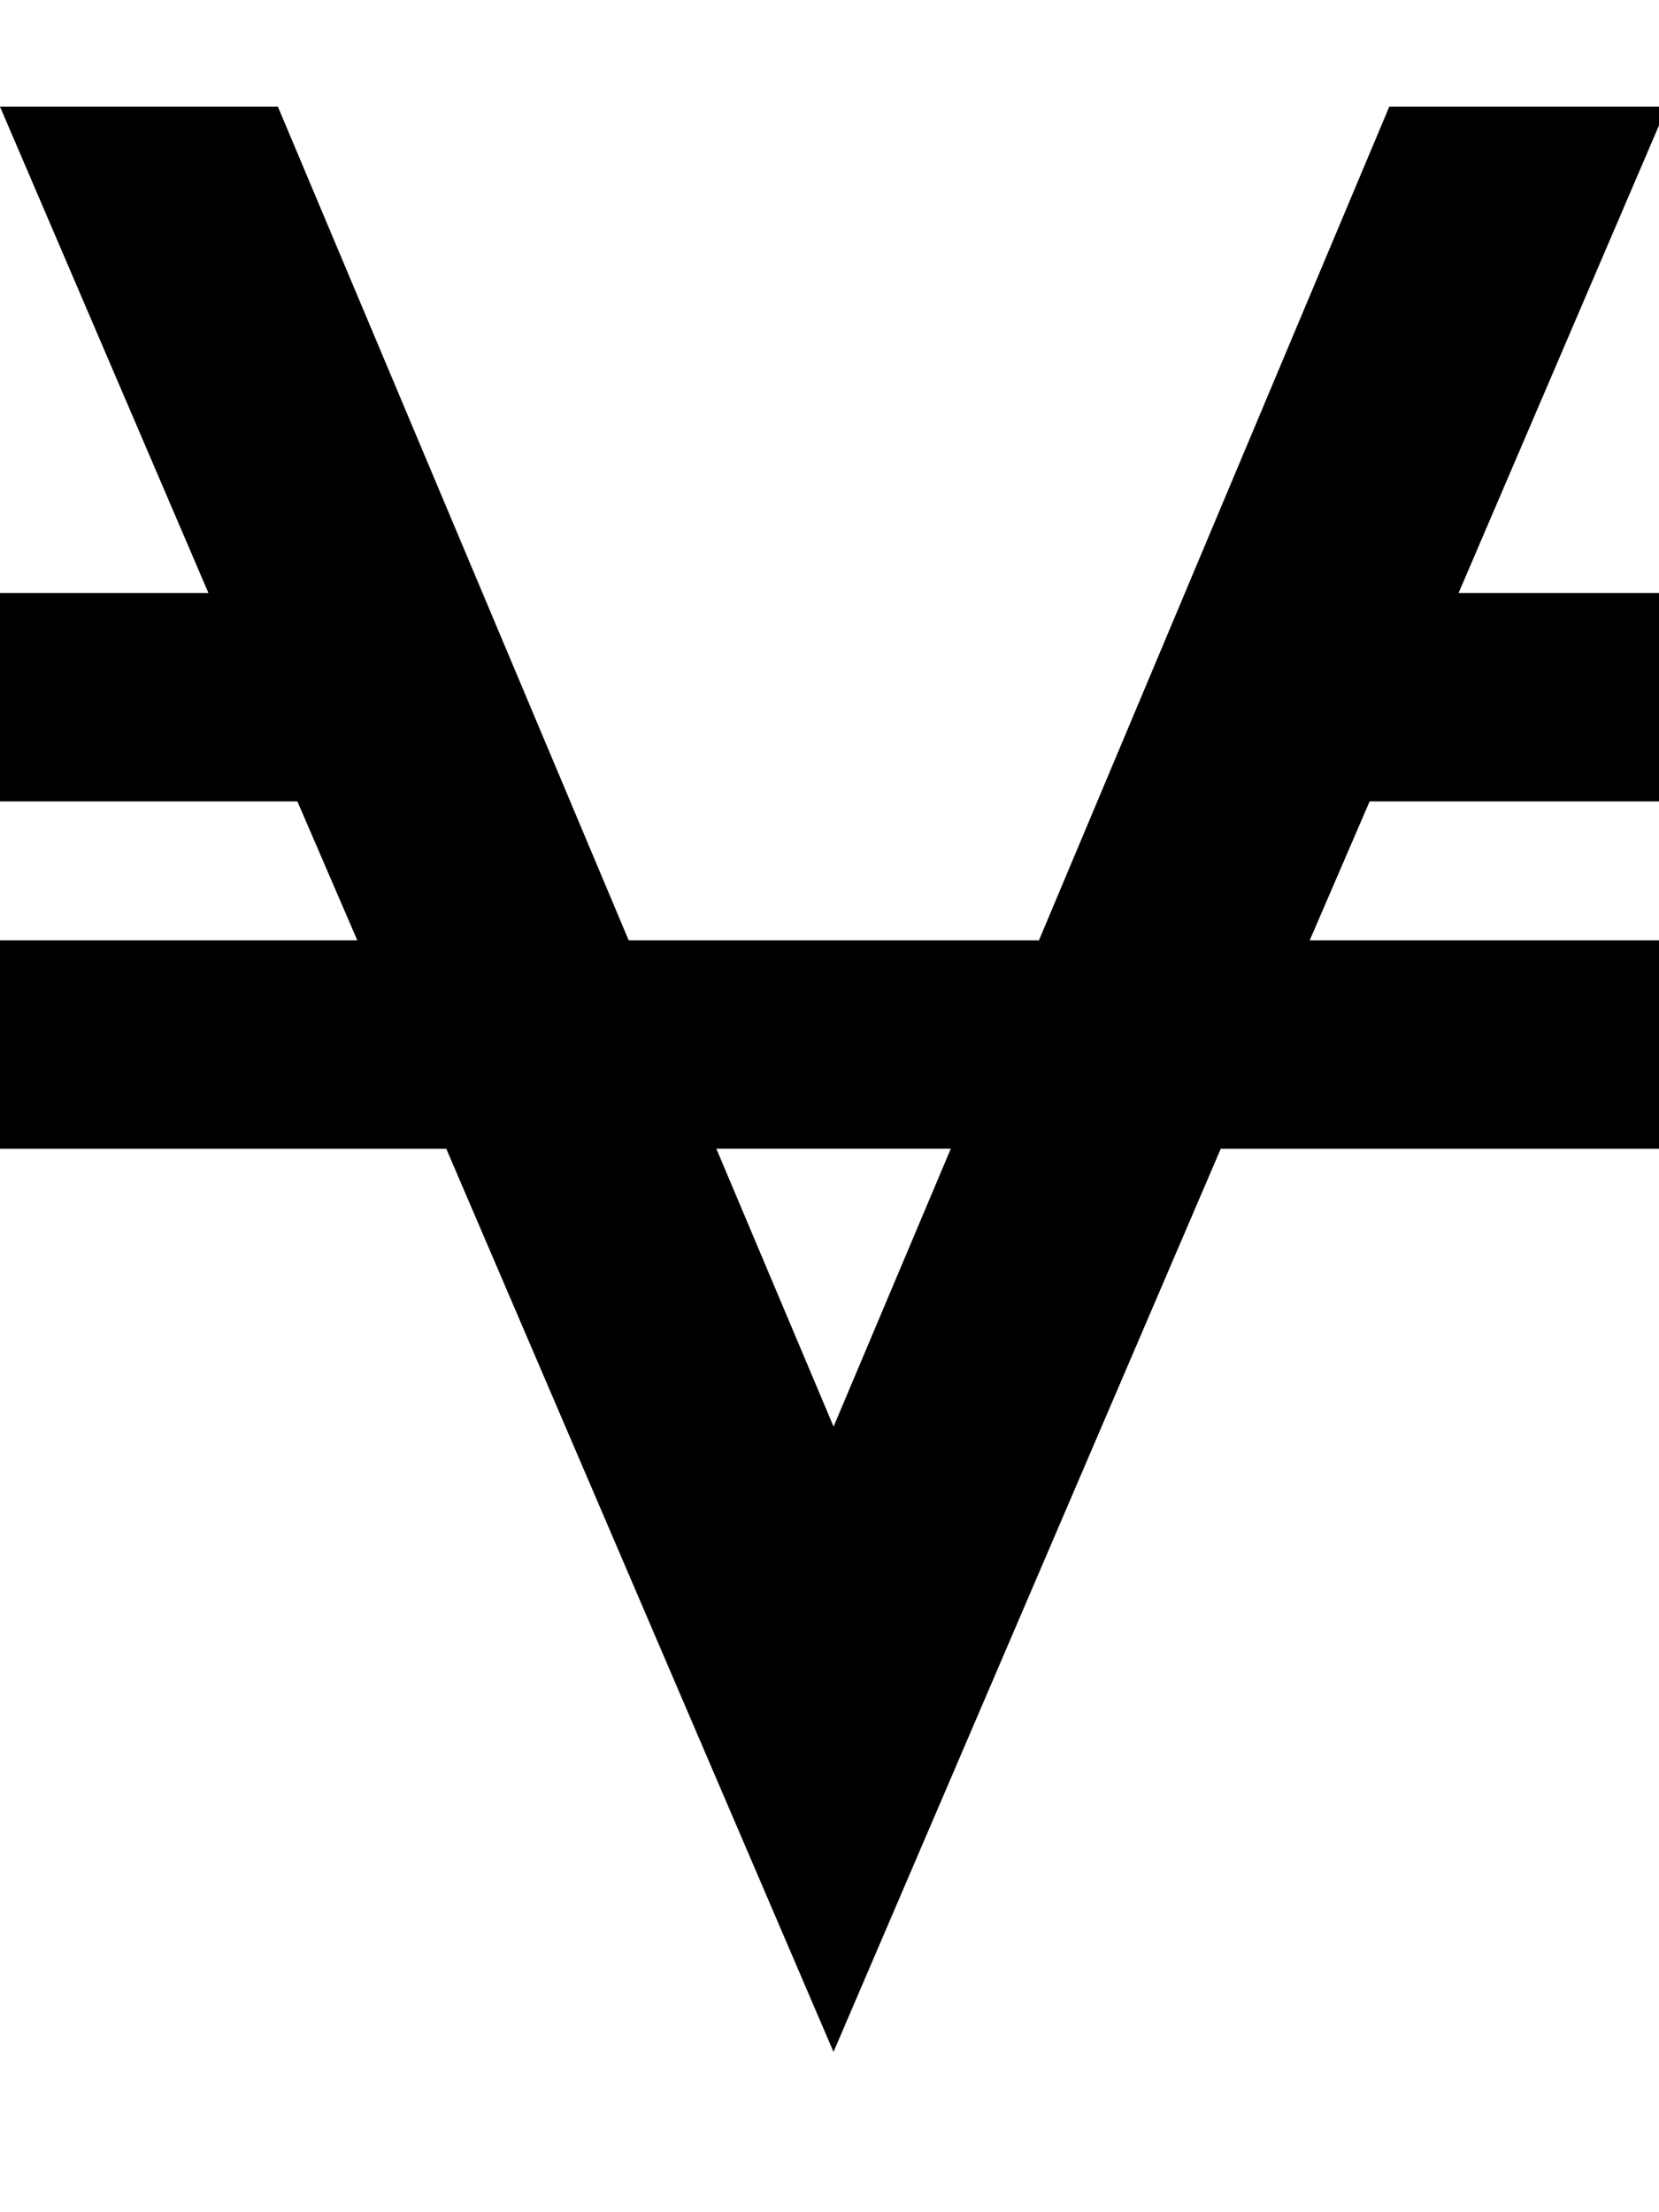 <!-- Generated by IcoMoon.io -->
<svg version="1.1" xmlns="http://www.w3.org/2000/svg" width="24" height="32" viewBox="0 0 24 32">
<title>viacoin</title>
<path d="M24.118 1.543h-4.020l-5.068 12.059h-5.935l-5.075-12.059h-4.020l3.015 7.034h-3.015v3.015h4.302l0.867 2.010h-5.169v3.015h6.456l5.602 13.064 5.602-13.064h6.456v-3.015h-5.169l0.867-2.010h4.302v-3.015h-3.015l3.015-7.034zM12.059 20.636l-1.696-4.020h3.392l-1.696 4.020z"></path>
</svg>
